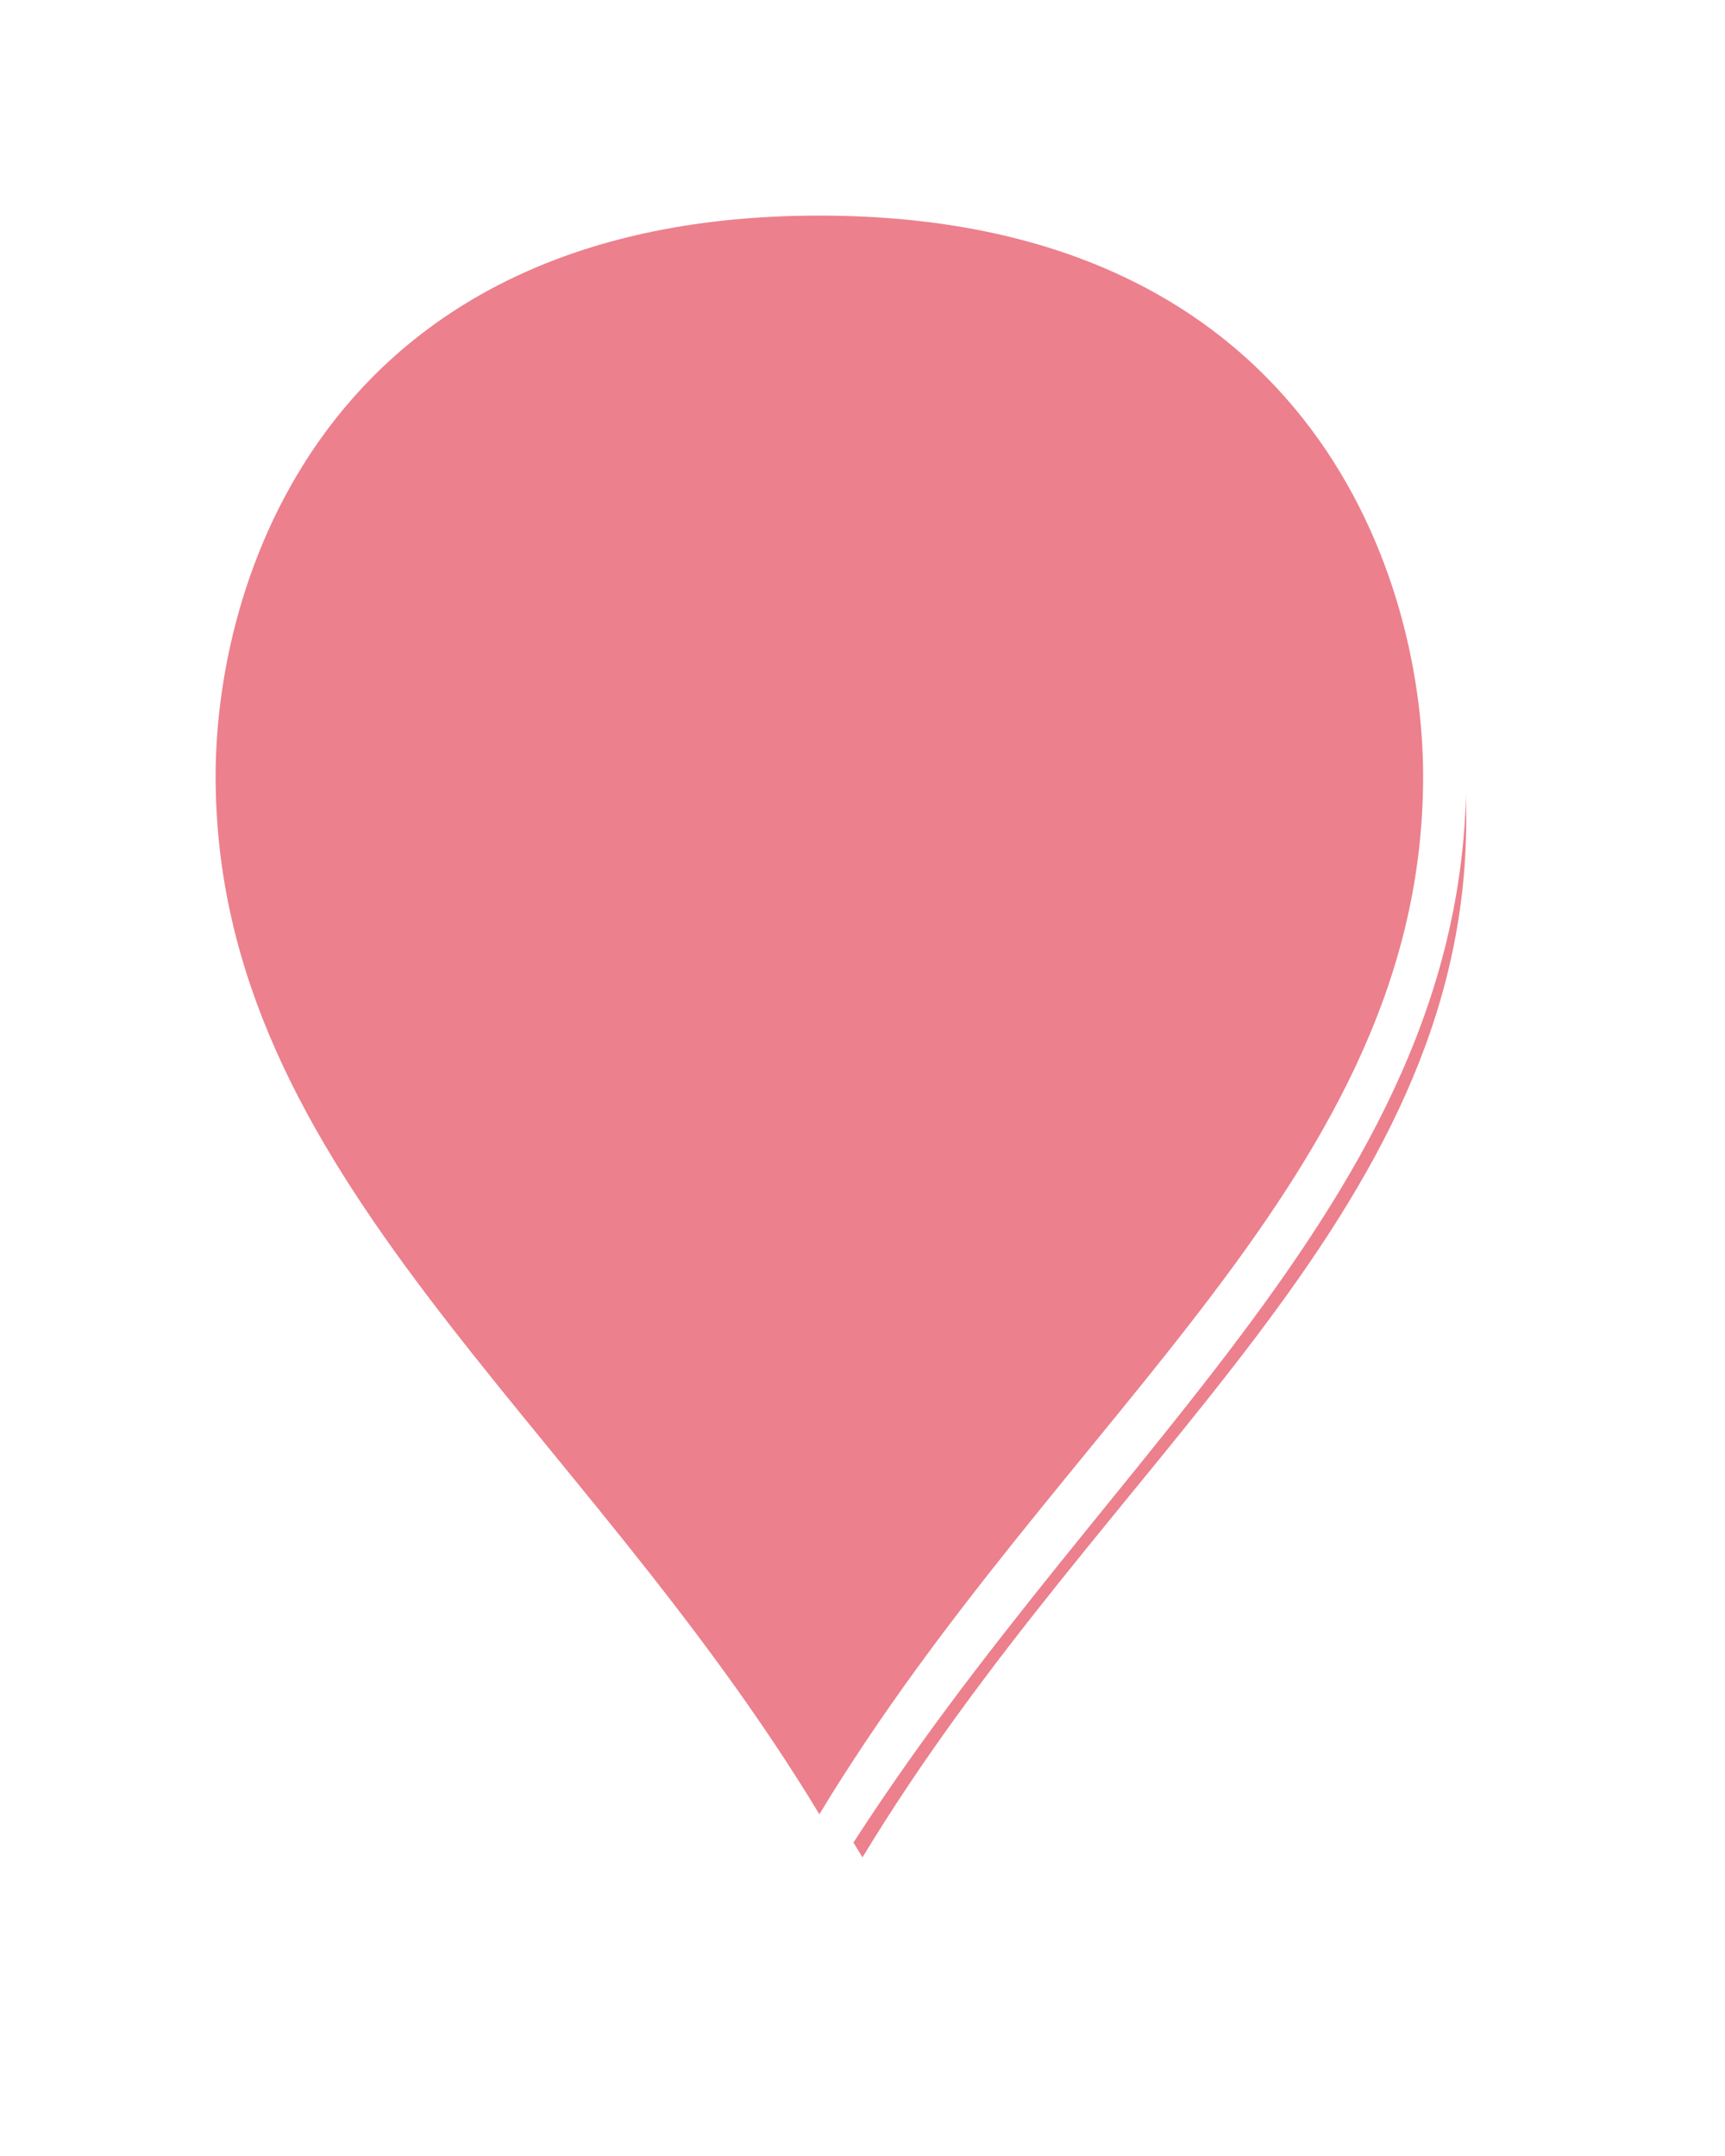 ﻿<?xml version="1.0" encoding="utf-8"?>
<svg version="1.1" xmlns:xlink="http://www.w3.org/1999/xlink" width="40px" height="50px" xmlns="http://www.w3.org/2000/svg">
  <defs>
    <filter x="1194px" y="355px" width="40px" height="50px" filterUnits="userSpaceOnUse" id="filter162">
      <feOffset dx="1" dy="1" in="SourceAlpha" result="shadowOffsetInner" />
      <feGaussianBlur stdDeviation="2.5" in="shadowOffsetInner" result="shadowGaussian" />
      <feComposite in2="shadowGaussian" operator="atop" in="SourceAlpha" result="shadowComposite" />
      <feColorMatrix type="matrix" values="0 0 0 0 0.333  0 0 0 0 0.333  0 0 0 0 0.333  0 0 0 0.698 0  " in="shadowComposite" />
    </filter>
    <g id="widget163">
      <path d="M 1213 398.037  C 1207.2 388.407  1198.5 382.63  1198.5 373  C 1198.5 367.986  1201.4 359.5  1213 359.5  C 1224.6 359.5  1227.5 367.986  1227.5 373  C 1227.5 382.63  1218.8 388.407  1213 398.037  Z " fill-rule="nonzero" fill="#ec808d" stroke="none" />
      <path d="M 1213 399  C 1207 389  1198 383  1198 373  C 1198 367.8  1201 359  1213 359  C 1225 359  1228 367.8  1228 373  C 1228 383  1219 389  1213 399  Z M 1213 397.074  C 1218.6 387.815  1227 382.259  1227 373  C 1227 368.171  1224.2 360  1213 360  C 1201.8 360  1199 368.171  1199 373  C 1199 382.259  1207.4 387.815  1213 397.074  Z " fill-rule="nonzero" fill="#ffffff" stroke="none" />
    </g>
  </defs>
  <g transform="matrix(1 0 0 1 -1194 -355 )">
    <use xlink:href="#widget163" filter="url(#filter162)" />
    <use xlink:href="#widget163" />
  </g>
</svg>